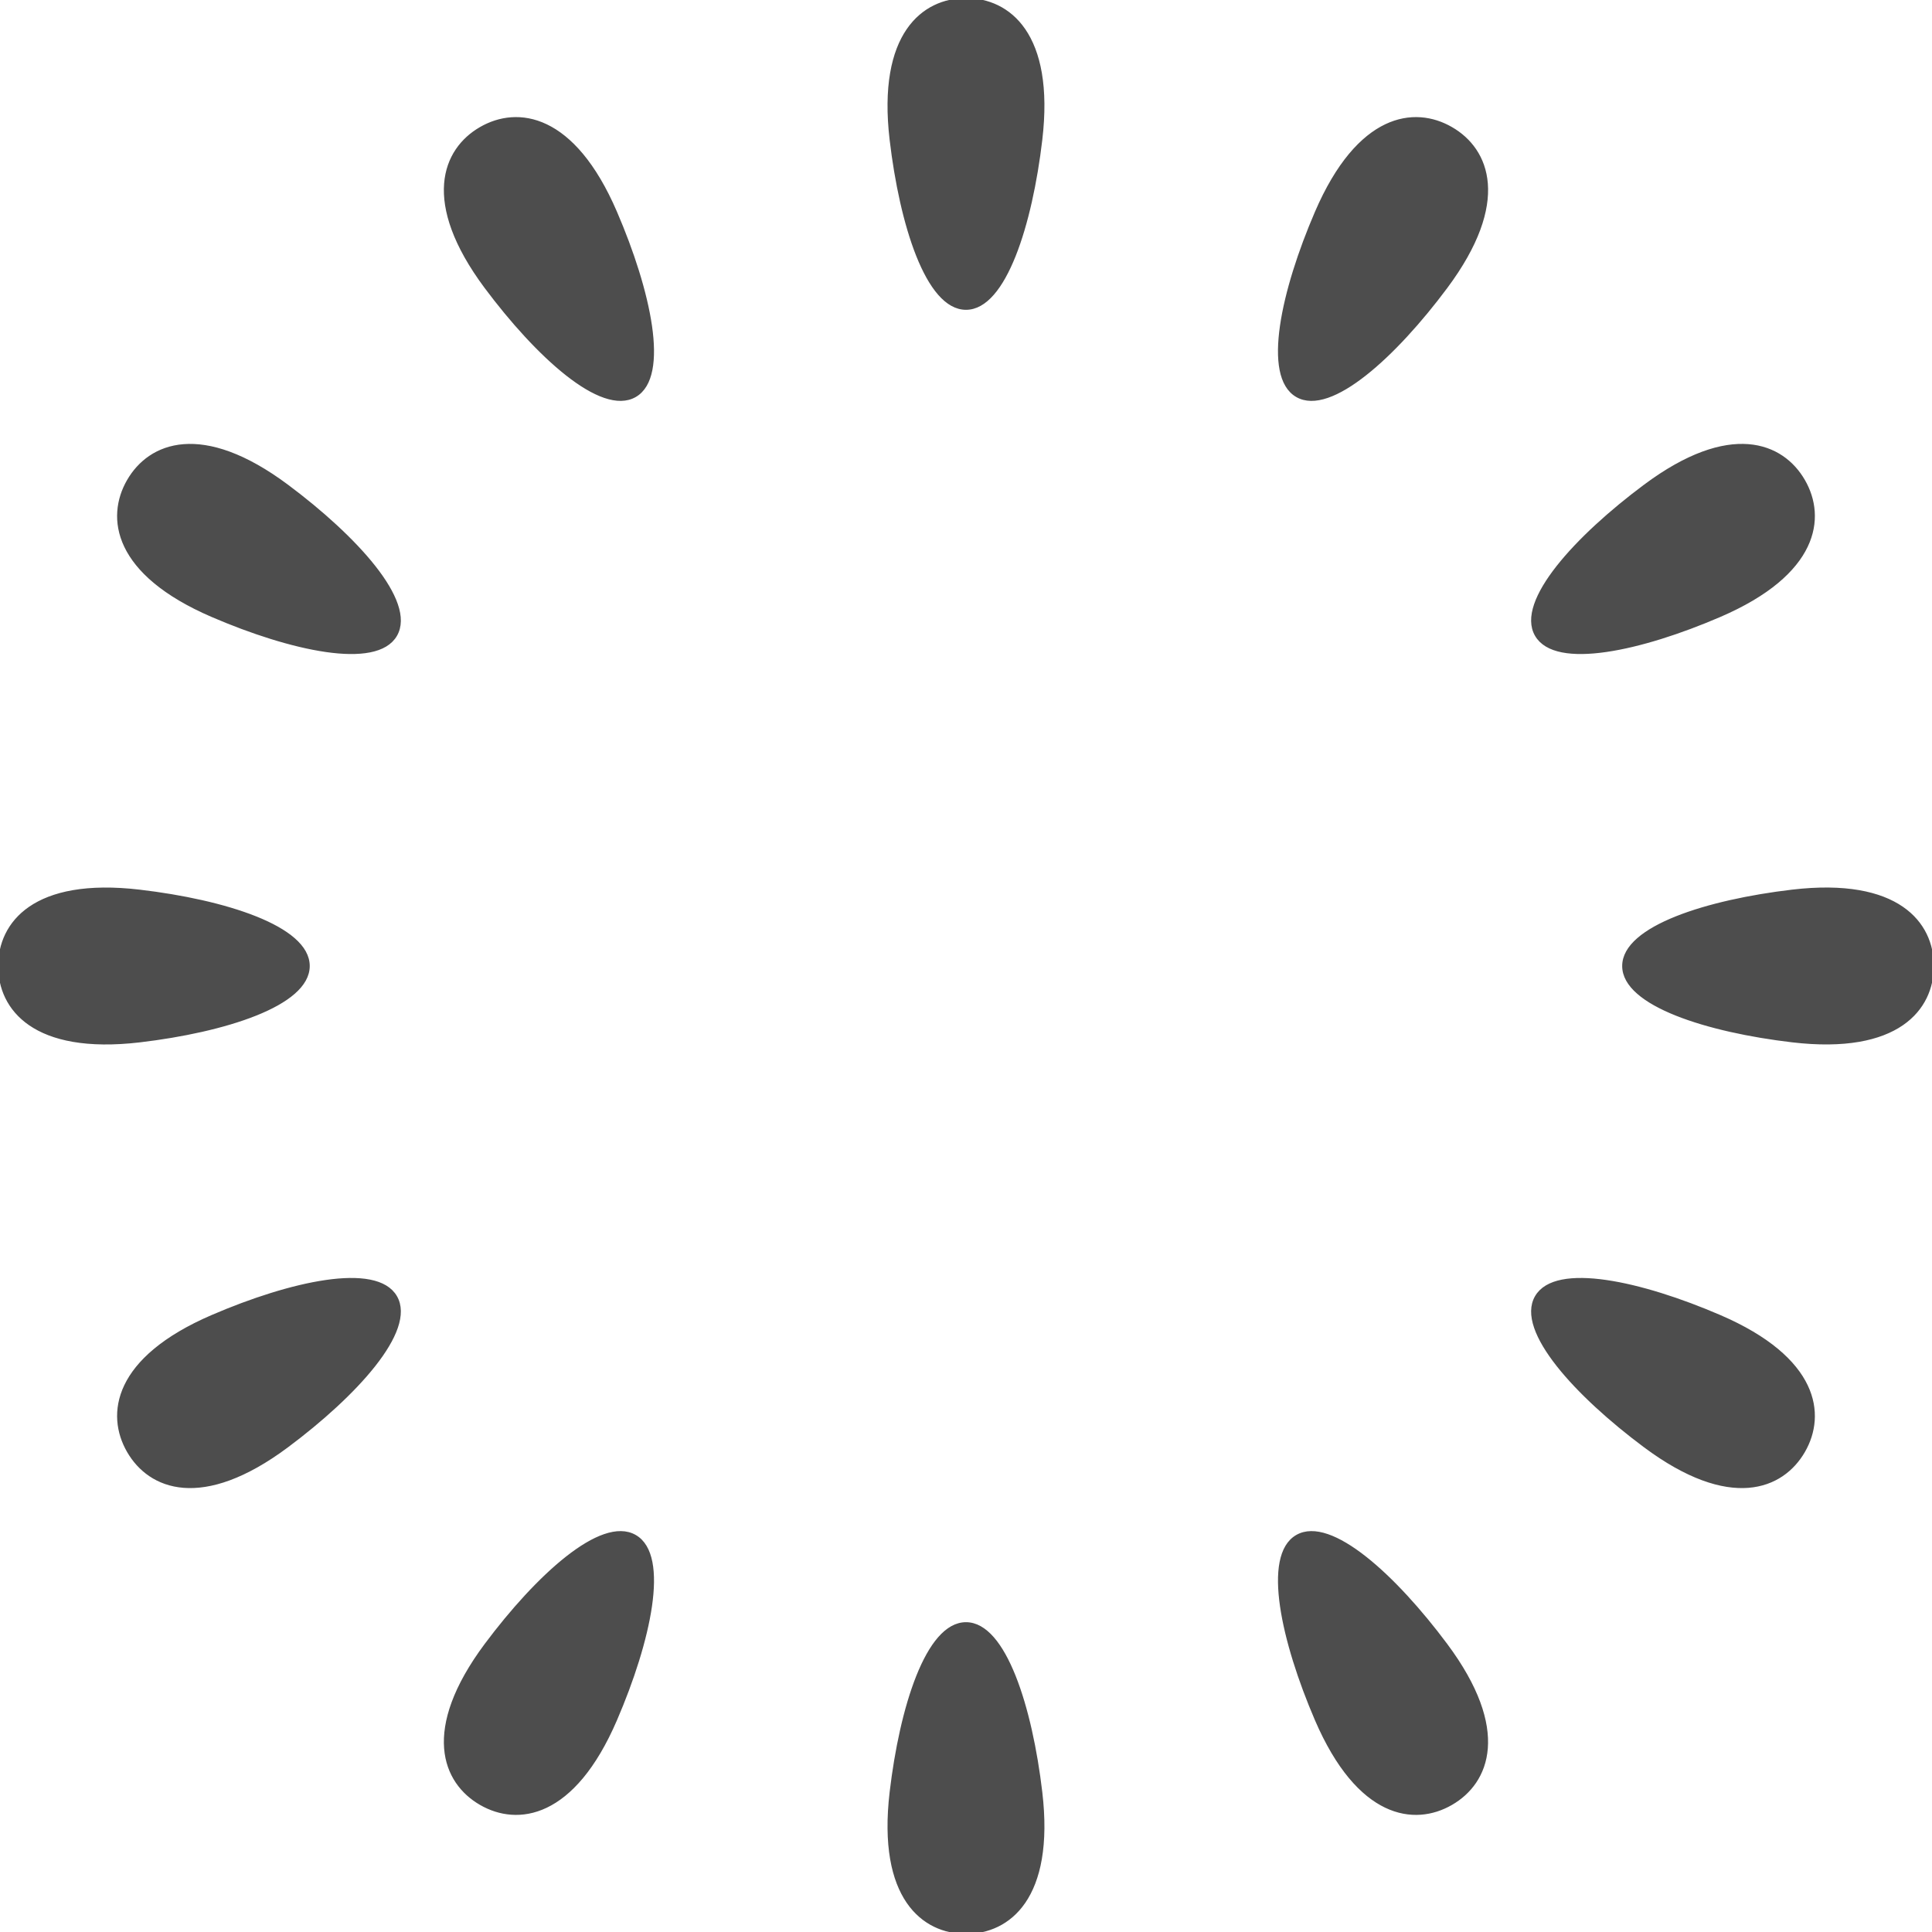 <!DOCTYPE svg PUBLIC "-//W3C//DTD SVG 1.1//EN" "http://www.w3.org/Graphics/SVG/1.1/DTD/svg11.dtd">
<!-- Uploaded to: SVG Repo, www.svgrepo.com, Transformed by: SVG Repo Mixer Tools -->
<svg height="800px" width="800px" version="1.1" id="_x32_" xmlns="http://www.w3.org/2000/svg" xmlns:xlink="http://www.w3.org/1999/xlink" viewBox="0 0 512 512" xml:space="preserve" fill="#4d4d4d" stroke="#4d4d4d">
<g id="SVGRepo_bgCarrier" stroke-width="0"/>
<g id="SVGRepo_tracerCarrier" stroke-linecap="round" stroke-linejoin="round"/>
<g id="SVGRepo_iconCarrier"> <style type="text/css"> .st0{fill:#4d4d4d;} </style> <g> <path class="st0" d="M256,0c-11.191,0-23.03,9.012-19.737,37.037c2.627,22.364,9.555,44.566,19.737,44.566 c10.164,0,17.091-22.202,19.718-44.566C279.03,9.012,267.192,0,256,0z"/> <path class="st0" d="M256,430.397c-10.182,0-17.11,22.202-19.737,44.565C232.97,502.988,244.809,512,256,512 c11.192,0,23.03-9.012,19.718-37.038C273.091,452.599,266.164,430.397,256,430.397z"/> <path class="st0" d="M127.435,34.116c-9.688,5.596-15.436,19.319,1.426,41.938c13.476,18.053,30.568,33.803,39.38,28.721 c8.812-5.082,3.711-27.778-5.196-48.457C151.891,30.395,137.122,28.51,127.435,34.116z"/> <path class="st0" d="M343.761,407.224c-8.812,5.082-3.712,27.778,5.176,48.458c11.172,25.922,25.923,27.807,35.61,22.202 c9.688-5.586,15.436-19.318-1.428-41.939C369.664,417.892,352.573,402.142,343.761,407.224z"/> <path class="st0" d="M76.045,128.871c-22.611-16.864-36.333-11.106-41.929-1.418c-5.596,9.687-3.73,24.447,22.192,35.601 c20.689,8.906,43.376,13.998,48.458,5.196C109.848,159.437,94.089,142.336,76.045,128.871z"/> <path class="st0" d="M455.673,348.946c-20.669-8.908-43.357-13.999-48.438-5.197c-5.1,8.812,10.659,25.914,28.721,39.38 c22.611,16.862,36.333,11.105,41.929,1.418C483.48,374.869,481.595,360.1,455.673,348.946z"/> <path class="st0" d="M81.584,256c0-10.164-22.192-17.101-44.556-19.727C9.012,232.97,0.01,244.818,0.01,256 c0,11.191,9.002,23.029,37.018,19.737C59.392,273.1,81.584,266.163,81.584,256z"/> <path class="st0" d="M474.953,236.263c-22.364,2.636-44.556,9.574-44.556,19.737c0,10.163,22.211,17.1,44.556,19.727 c28.035,3.302,37.037-8.536,37.037-19.727C511.99,244.808,502.988,232.97,474.953,236.263z"/> <path class="st0" d="M56.308,348.946c-25.922,11.153-27.787,25.922-22.192,35.601c5.596,9.687,19.318,15.444,41.929-1.418 c18.044-13.466,33.803-30.567,28.721-39.38C99.684,334.947,76.997,340.039,56.308,348.946z"/> <path class="st0" d="M455.673,163.054c25.923-11.154,27.808-25.914,22.211-35.601c-5.596-9.698-19.318-15.446-41.929,1.418 c-18.062,13.465-33.821,30.566-28.721,39.378C412.316,177.052,435.004,171.96,455.673,163.054z"/> <path class="st0" d="M128.861,435.945c-16.862,22.621-11.115,36.353-1.408,41.939c9.687,5.605,24.438,3.72,35.592-22.202 c8.907-20.679,14.008-43.376,5.196-48.458C159.429,402.142,142.337,417.892,128.861,435.945z"/> <path class="st0" d="M384.547,34.116c-9.687-5.605-24.438-3.721-35.61,22.202c-8.907,20.678-13.989,43.375-5.176,48.457 c8.793,5.082,25.904-10.668,39.359-28.721C399.983,53.434,394.254,39.712,384.547,34.116z"/> </g> </g>
</svg>